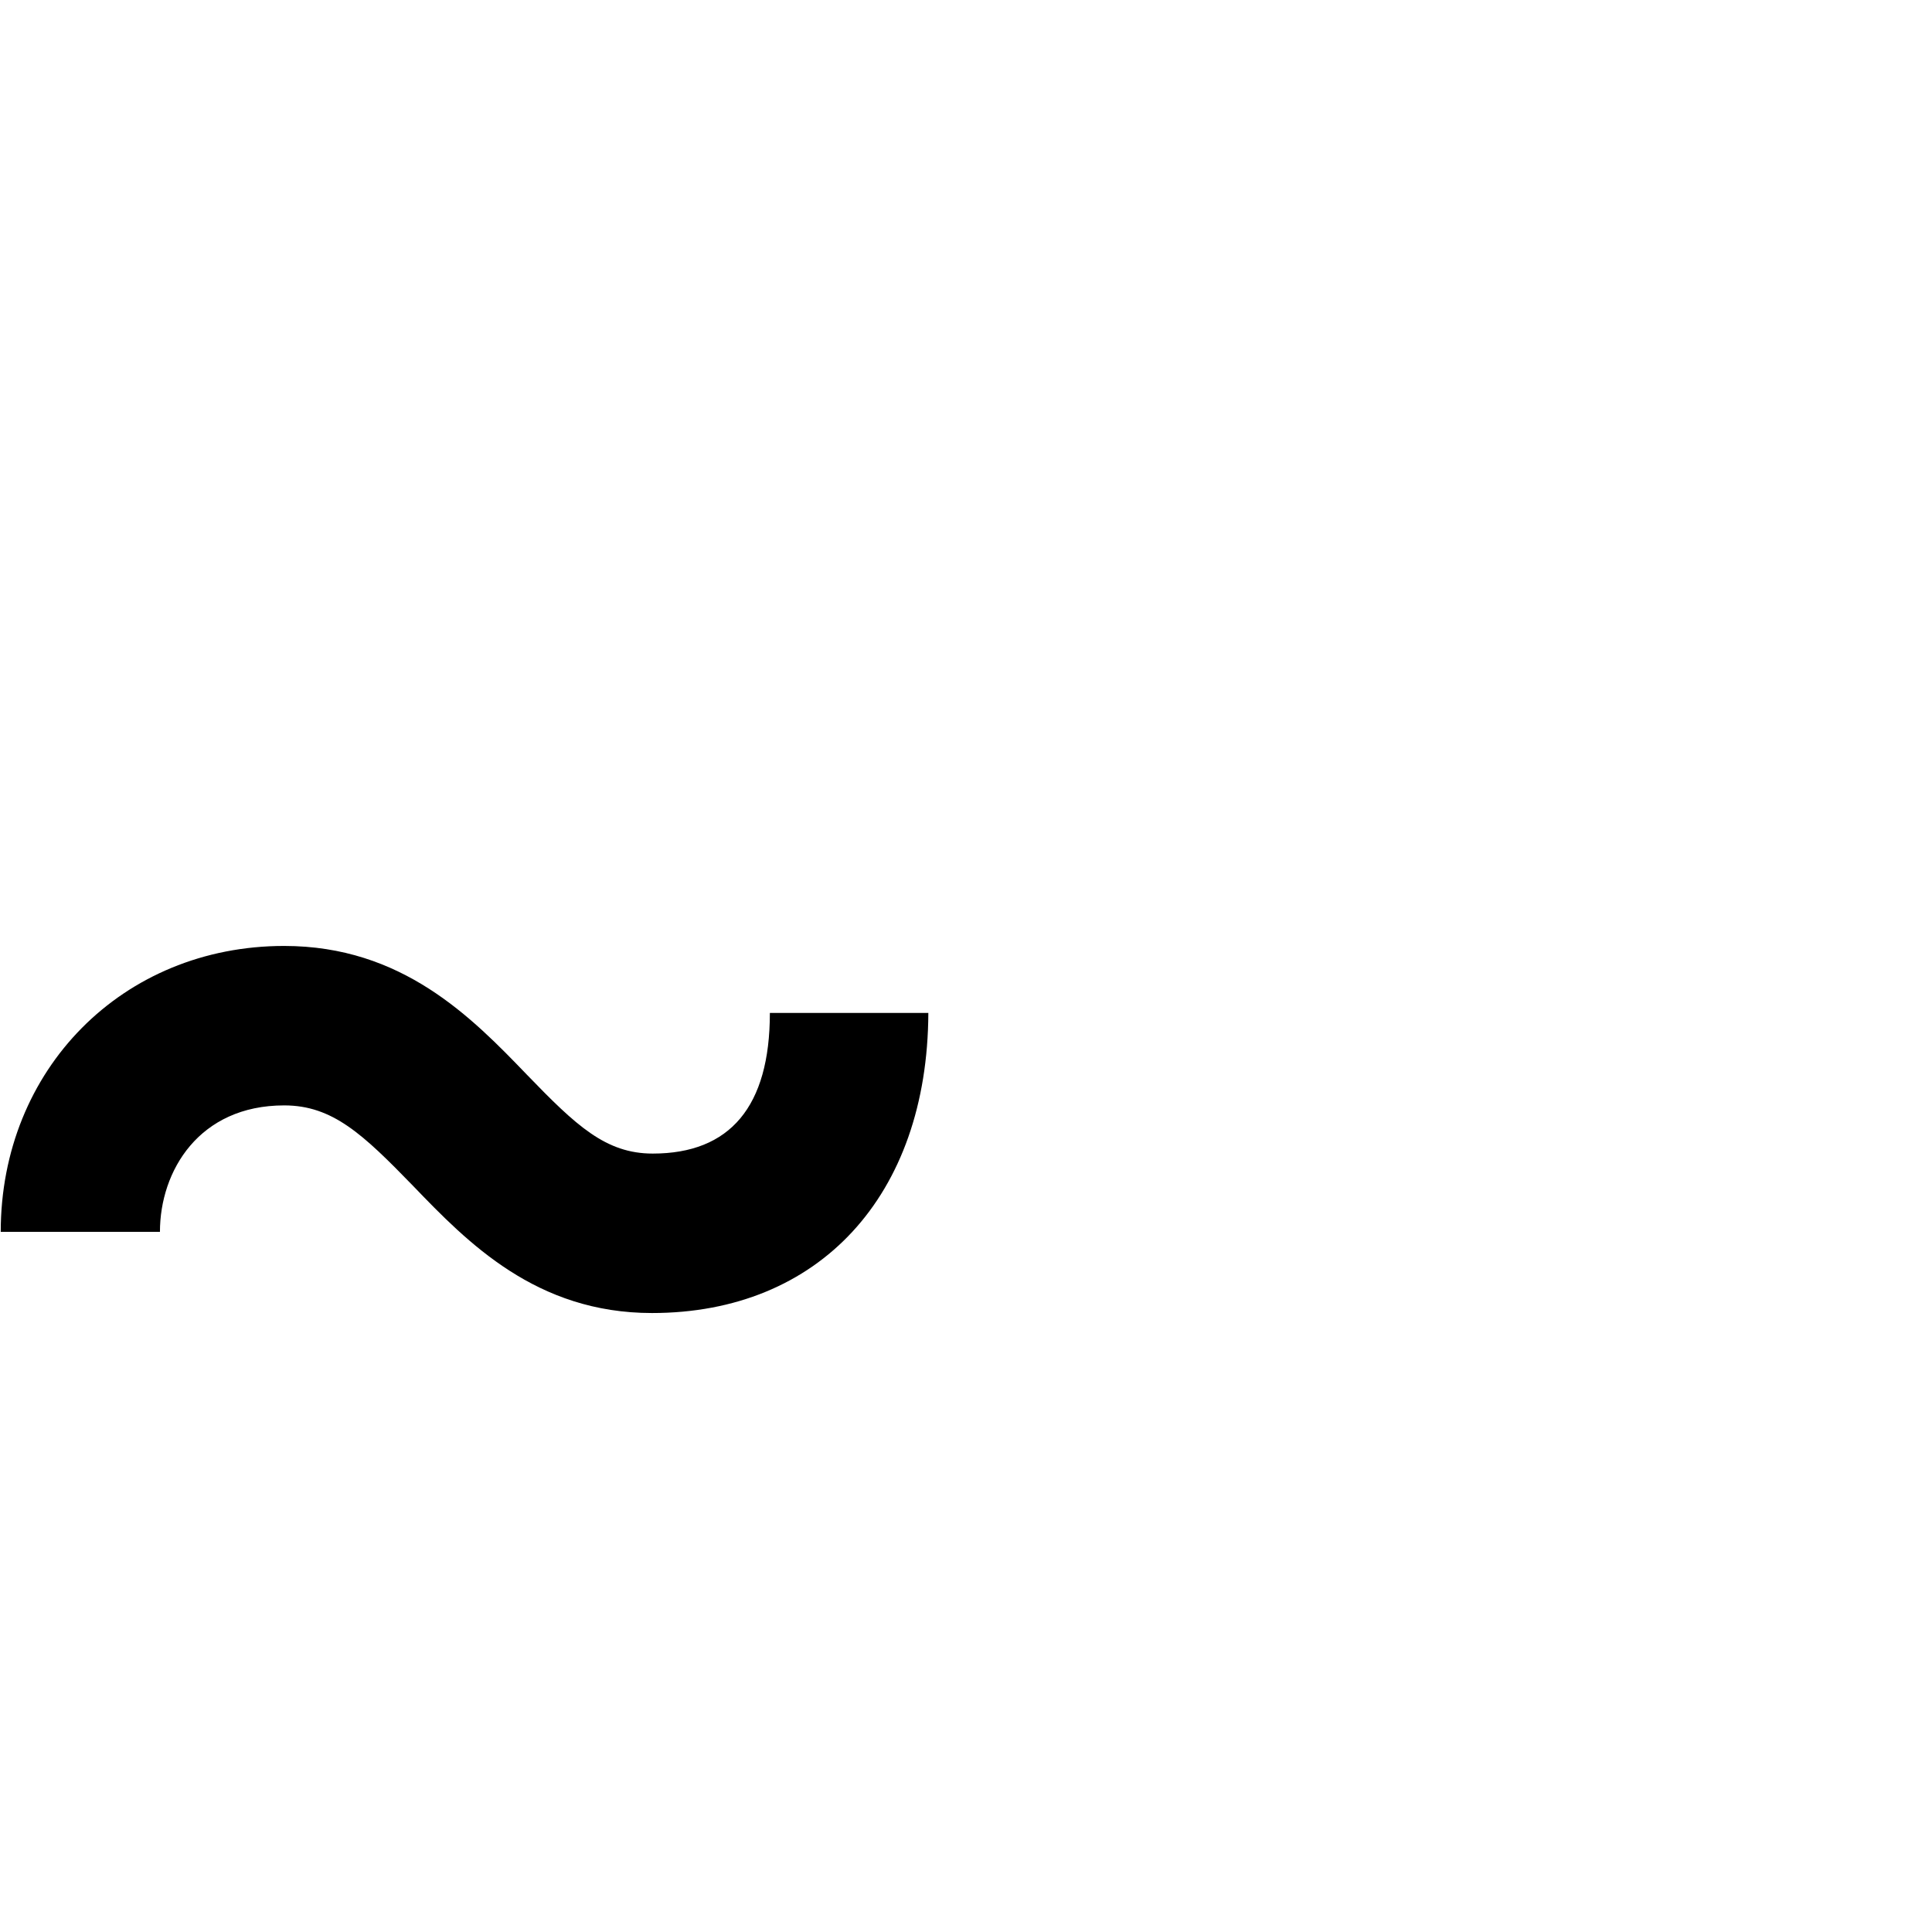 <?xml version="1.0" encoding="utf-8"?>
<!-- Generator: Adobe Illustrator 24.0.2, SVG Export Plug-In . SVG Version: 6.00 Build 0)  -->
<svg version="1.1" id="Layer_1" xmlns="http://www.w3.org/2000/svg" xmlns:xlink="http://www.w3.org/1999/xlink" x="0px" y="0px"
	 viewBox="0 0 790 790" style="enable-background:new 0 0 790 790;" xml:space="preserve">
<g>
	<path d="M266.6,536.9c-47.3,0-75.3-28.7-97.7-52C148.4,463.8,136,452,116.2,452c-34.8,0-50.8,26.8-50.8,51.7H0.3
		c0-66.4,49.8-116.9,115.9-116.9c48.2,0,76.6,29.1,99.3,52.7c20.1,20.8,32.2,32.2,51.4,32.2c31.6,0,47.9-19.2,47.9-57.5h64.8
		C379.3,489,334.9,536.9,266.6,536.9z"/>
</g>
</svg>
